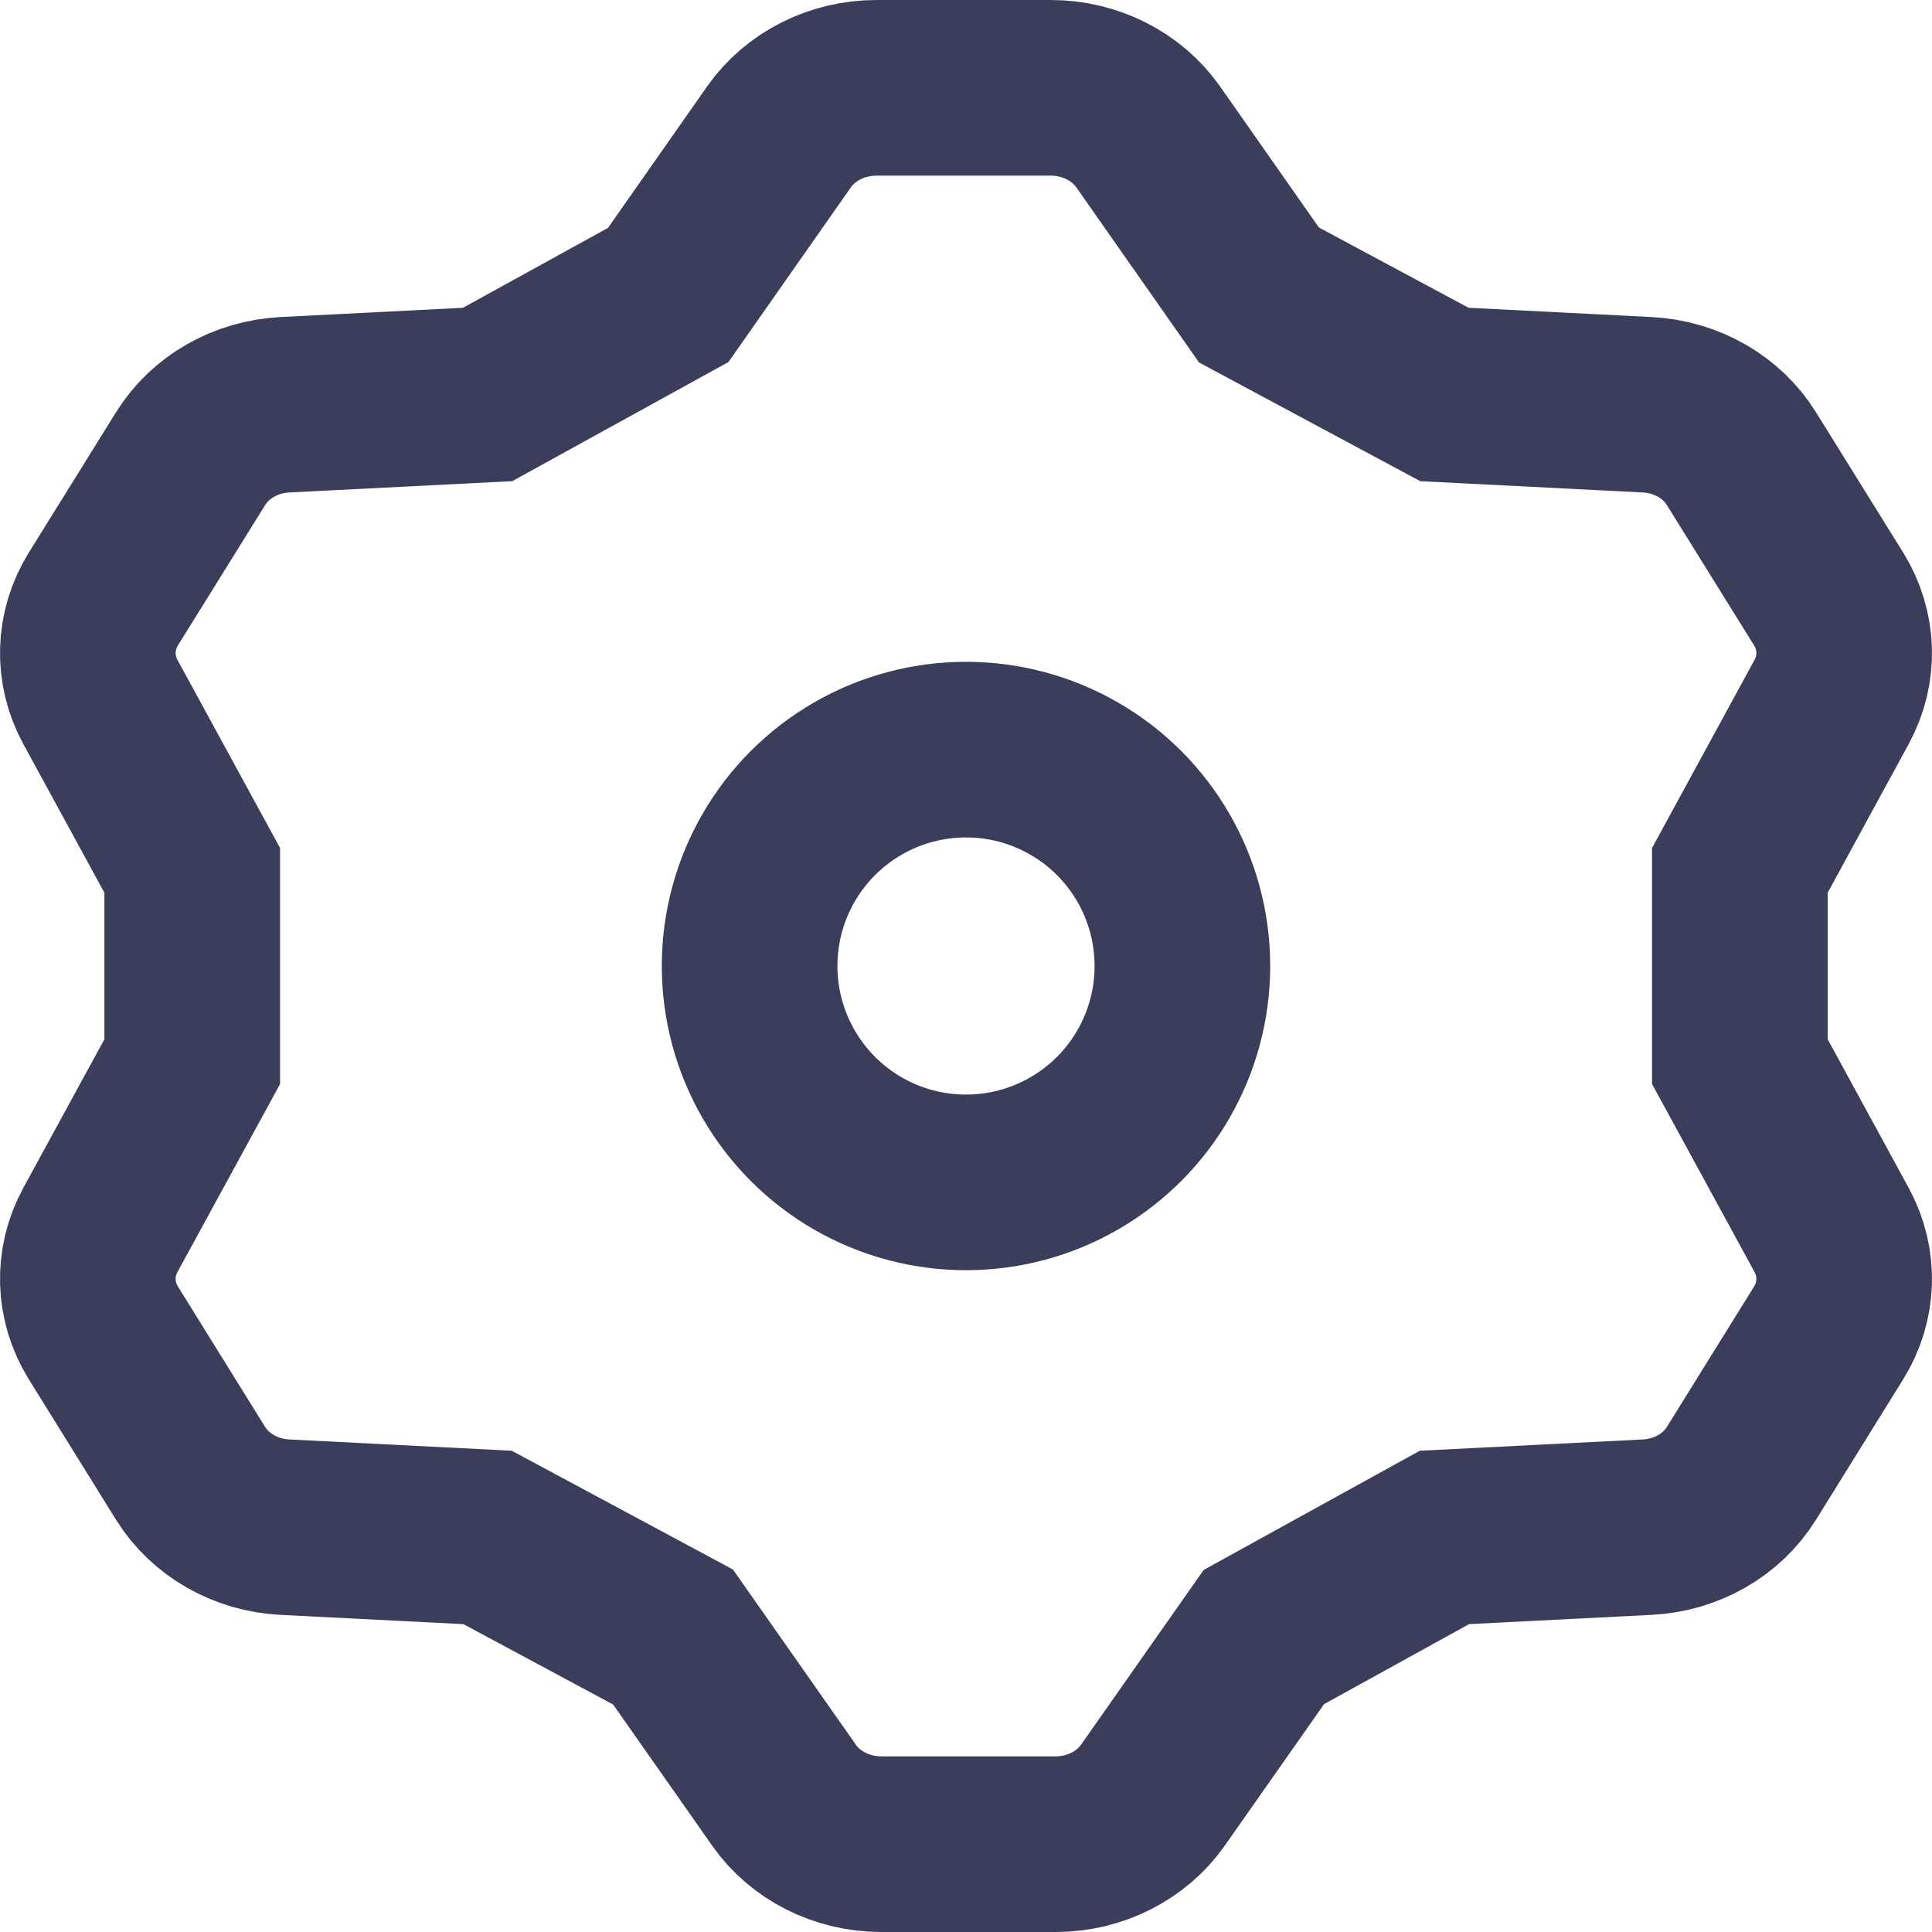 <svg width="22" height="22" viewBox="0 0 22 22" fill="none" xmlns="http://www.w3.org/2000/svg">
<path d="M9.98 1C9.533 1 9.116 1.21 8.871 1.558L7.609 3.359L5.552 4.492L3.244 4.609C2.798 4.632 2.394 4.862 2.17 5.223L1.177 6.821C0.954 7.181 0.941 7.622 1.143 7.993L2.189 9.911V12.089L1.143 14.006C0.941 14.377 0.954 14.818 1.177 15.178L2.17 16.777C2.394 17.137 2.798 17.368 3.244 17.39L5.552 17.507L7.664 18.641L8.927 20.441C9.171 20.79 9.588 21 10.035 21H12.02C12.467 21 12.884 20.79 13.129 20.441L14.392 18.641L16.448 17.507L18.756 17.39C19.203 17.368 19.607 17.137 19.83 16.777L20.823 15.178C21.046 14.818 21.059 14.377 20.857 14.006L19.812 12.089V9.911L20.857 7.993C21.059 7.622 21.046 7.181 20.823 6.821L19.83 5.223C19.607 4.862 19.203 4.632 18.756 4.609L16.448 4.492L14.336 3.359L13.074 1.558C12.829 1.21 12.412 1 11.965 1H9.98Z" stroke="#3B3E5B" stroke-width="2"/>
<path d="M8.536 11C8.536 10.119 9.006 9.306 9.768 8.866C10.53 8.426 11.47 8.426 12.232 8.866C12.995 9.306 13.464 10.119 13.464 11C13.464 11.88 12.995 12.694 12.232 13.134C11.47 13.574 10.53 13.574 9.768 13.134C9.006 12.694 8.536 11.88 8.536 11Z" stroke="#3B3E5B" stroke-width="2"/>
</svg>
